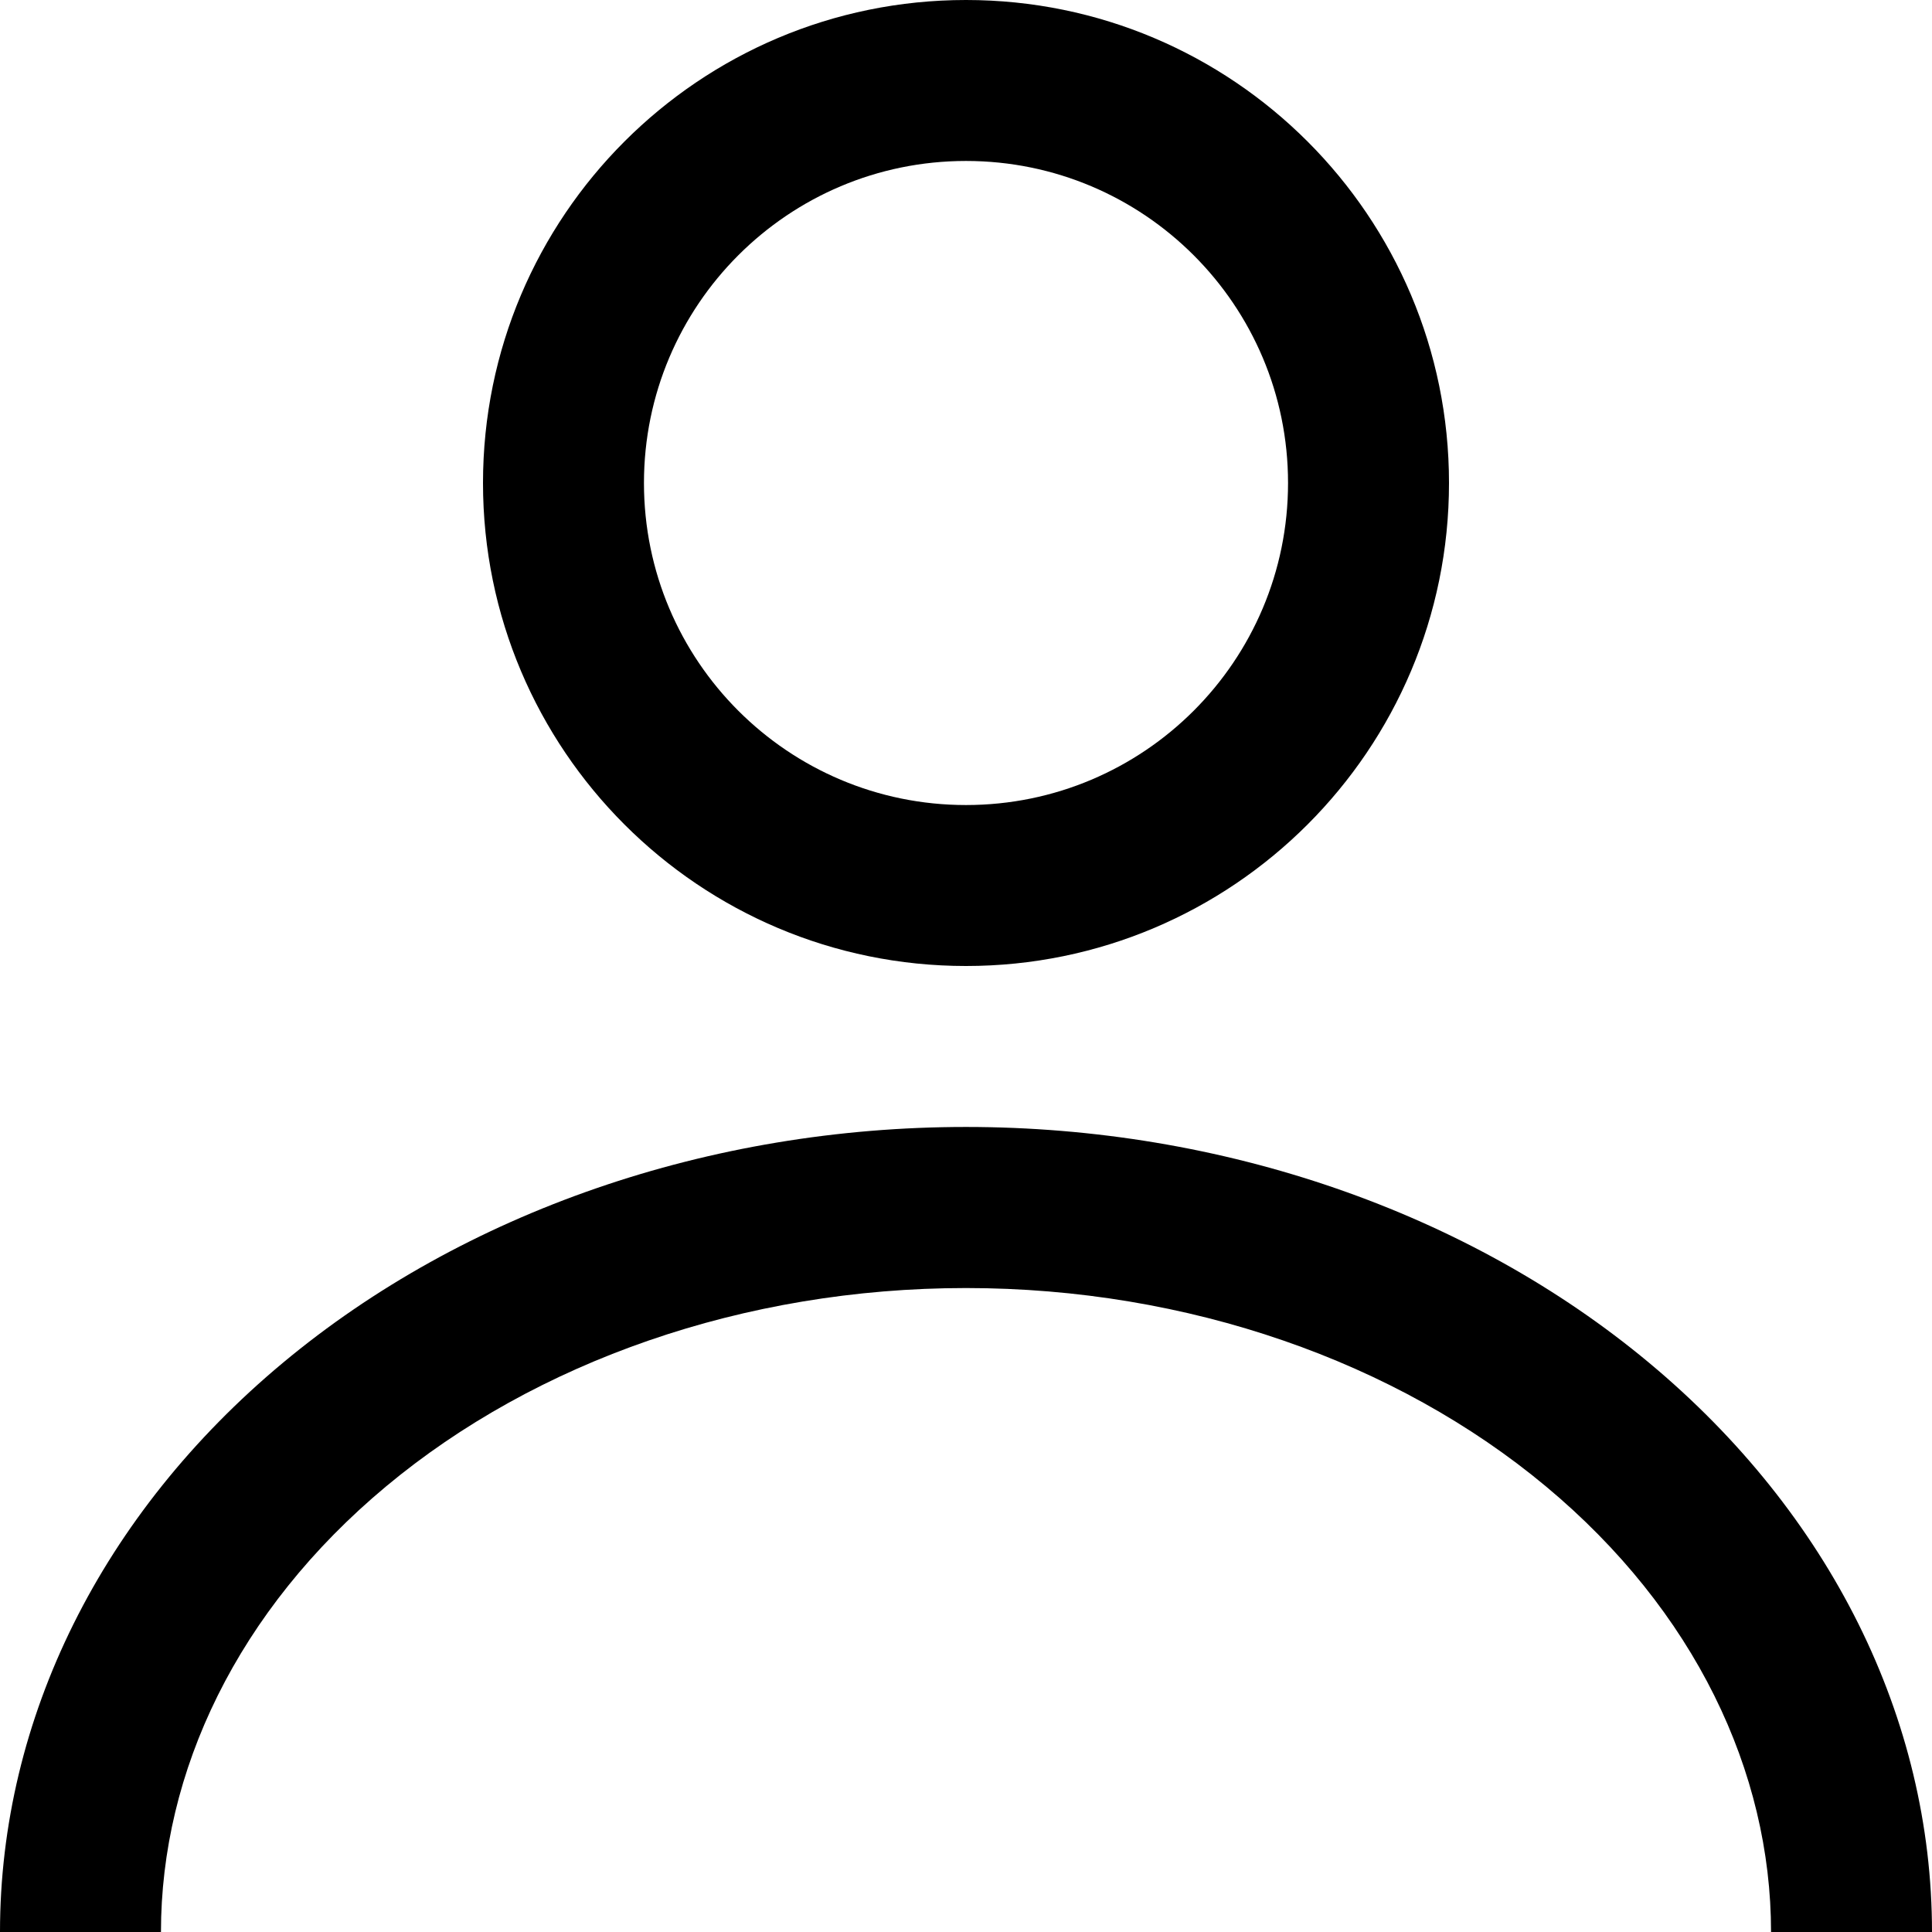 <svg width="16" height="16" viewBox="0 0 16 16" xmlns="http://www.w3.org/2000/svg">
  <path fill-rule="evenodd" clip-rule="evenodd"
    d="M10.667 4C10.667 5.473 9.473 6.667 8 6.667C6.527 6.667 5.333 5.473 5.333 4C5.333 2.527 6.527 1.333 8 1.333C9.473 1.333 10.667 2.527 10.667 4ZM12 4C12 6.209 10.209 8 8 8C5.791 8 4 6.209 4 4C4 1.791 5.791 0 8 0C10.209 0 12 1.791 12 4ZM3.197 12.31C4.436 11.277 6.161 10.667 8 10.667C9.839 10.667 11.564 11.277 12.803 12.31C14.035 13.337 14.667 14.672 14.667 16H16C16 14.232 15.157 12.536 13.657 11.286C12.157 10.036 10.122 9.333 8 9.333C5.878 9.333 3.843 10.036 2.343 11.286C0.843 12.536 0 14.232 0 16L1.333 16C1.333 14.672 1.965 13.337 3.197 12.31Z"/>
</svg>
